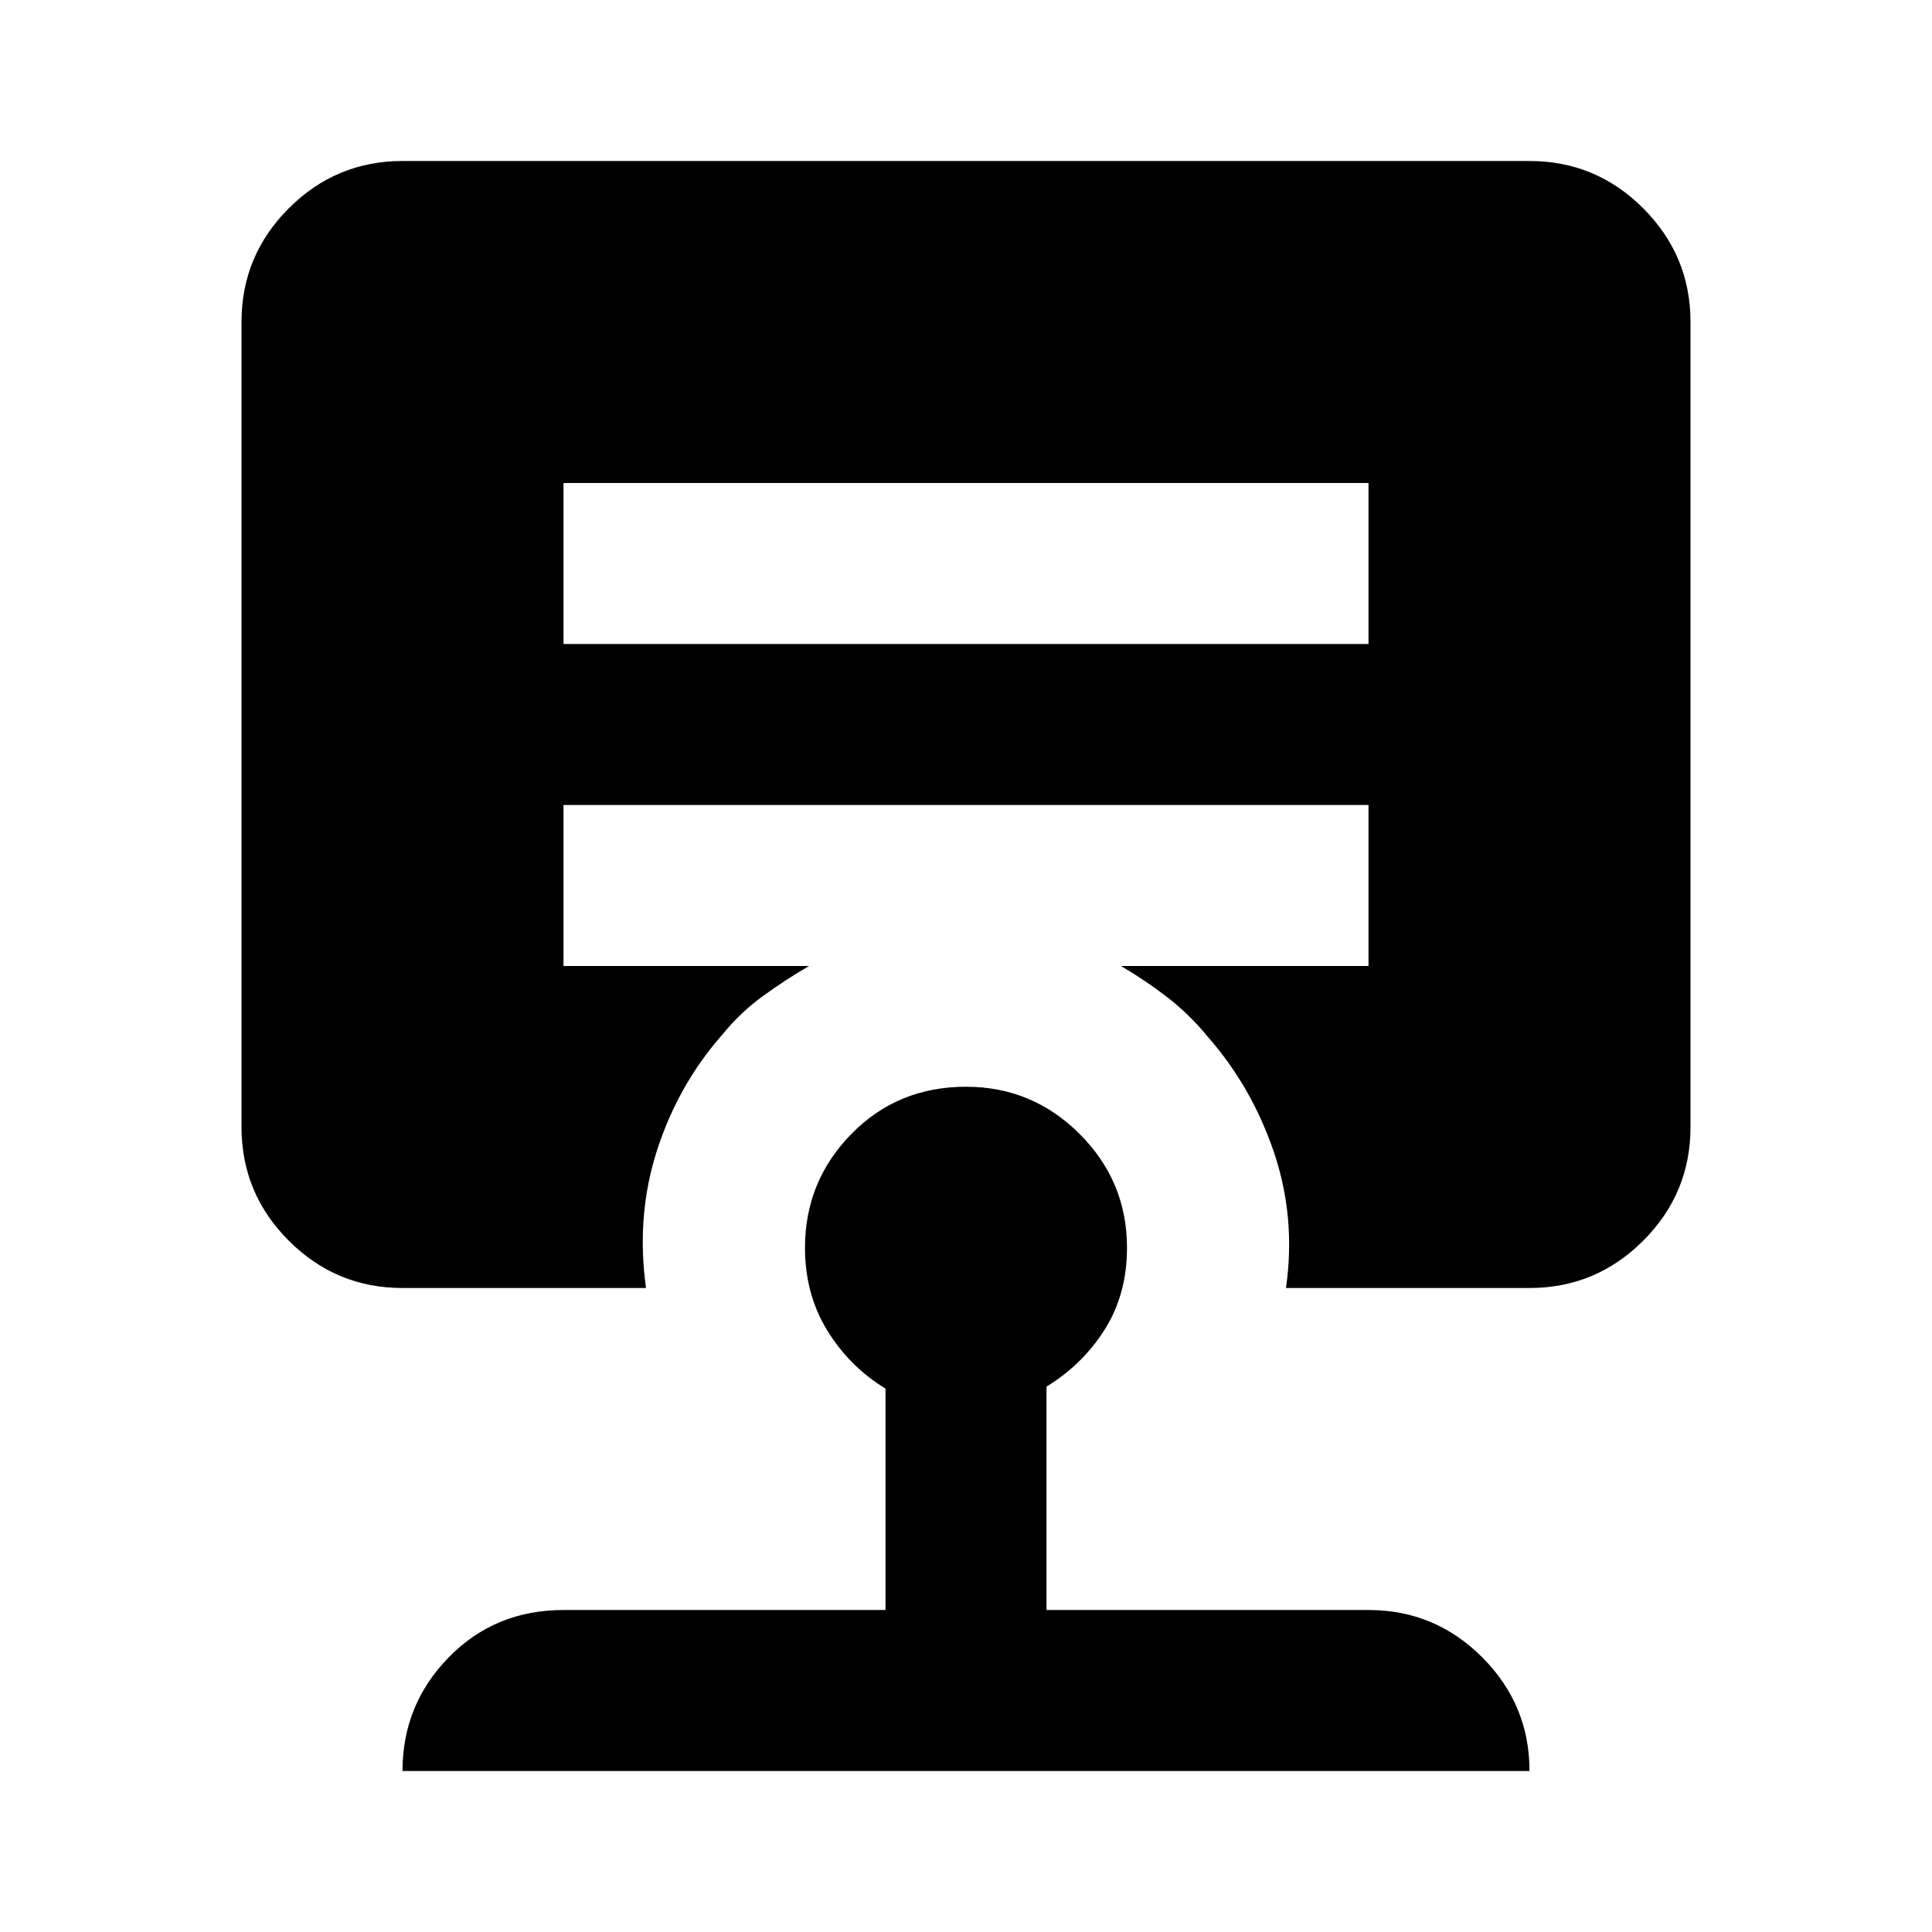 <svg xmlns="http://www.w3.org/2000/svg" height="24" viewBox="0 -960 960 960" width="24"><path d="M480-420q33 0 56.5 23.5T560-340q0 23-11 40.5T520-271v111h160q33 0 56.5 23.5T760-80H200q0-33 23-56.5t57-23.5h160v-110q-18-11-29-29t-11-41q0-33 23-56.5t57-23.5ZM280-720v80h400v-80H280Zm-80 400q-33 0-56.5-23.5T120-400v-400q0-33 23.5-56.5T200-880h560q33 0 56.5 23.5T840-800v400q0 33-23.5 56.5T760-320H639q5-35-6-67.5T600-445q-9-11-20-19.5T557-480h123v-80H280v80h122q-12 7-23 15t-20 19q-22 25-32.5 57.5T321-320H200Z"/></svg>